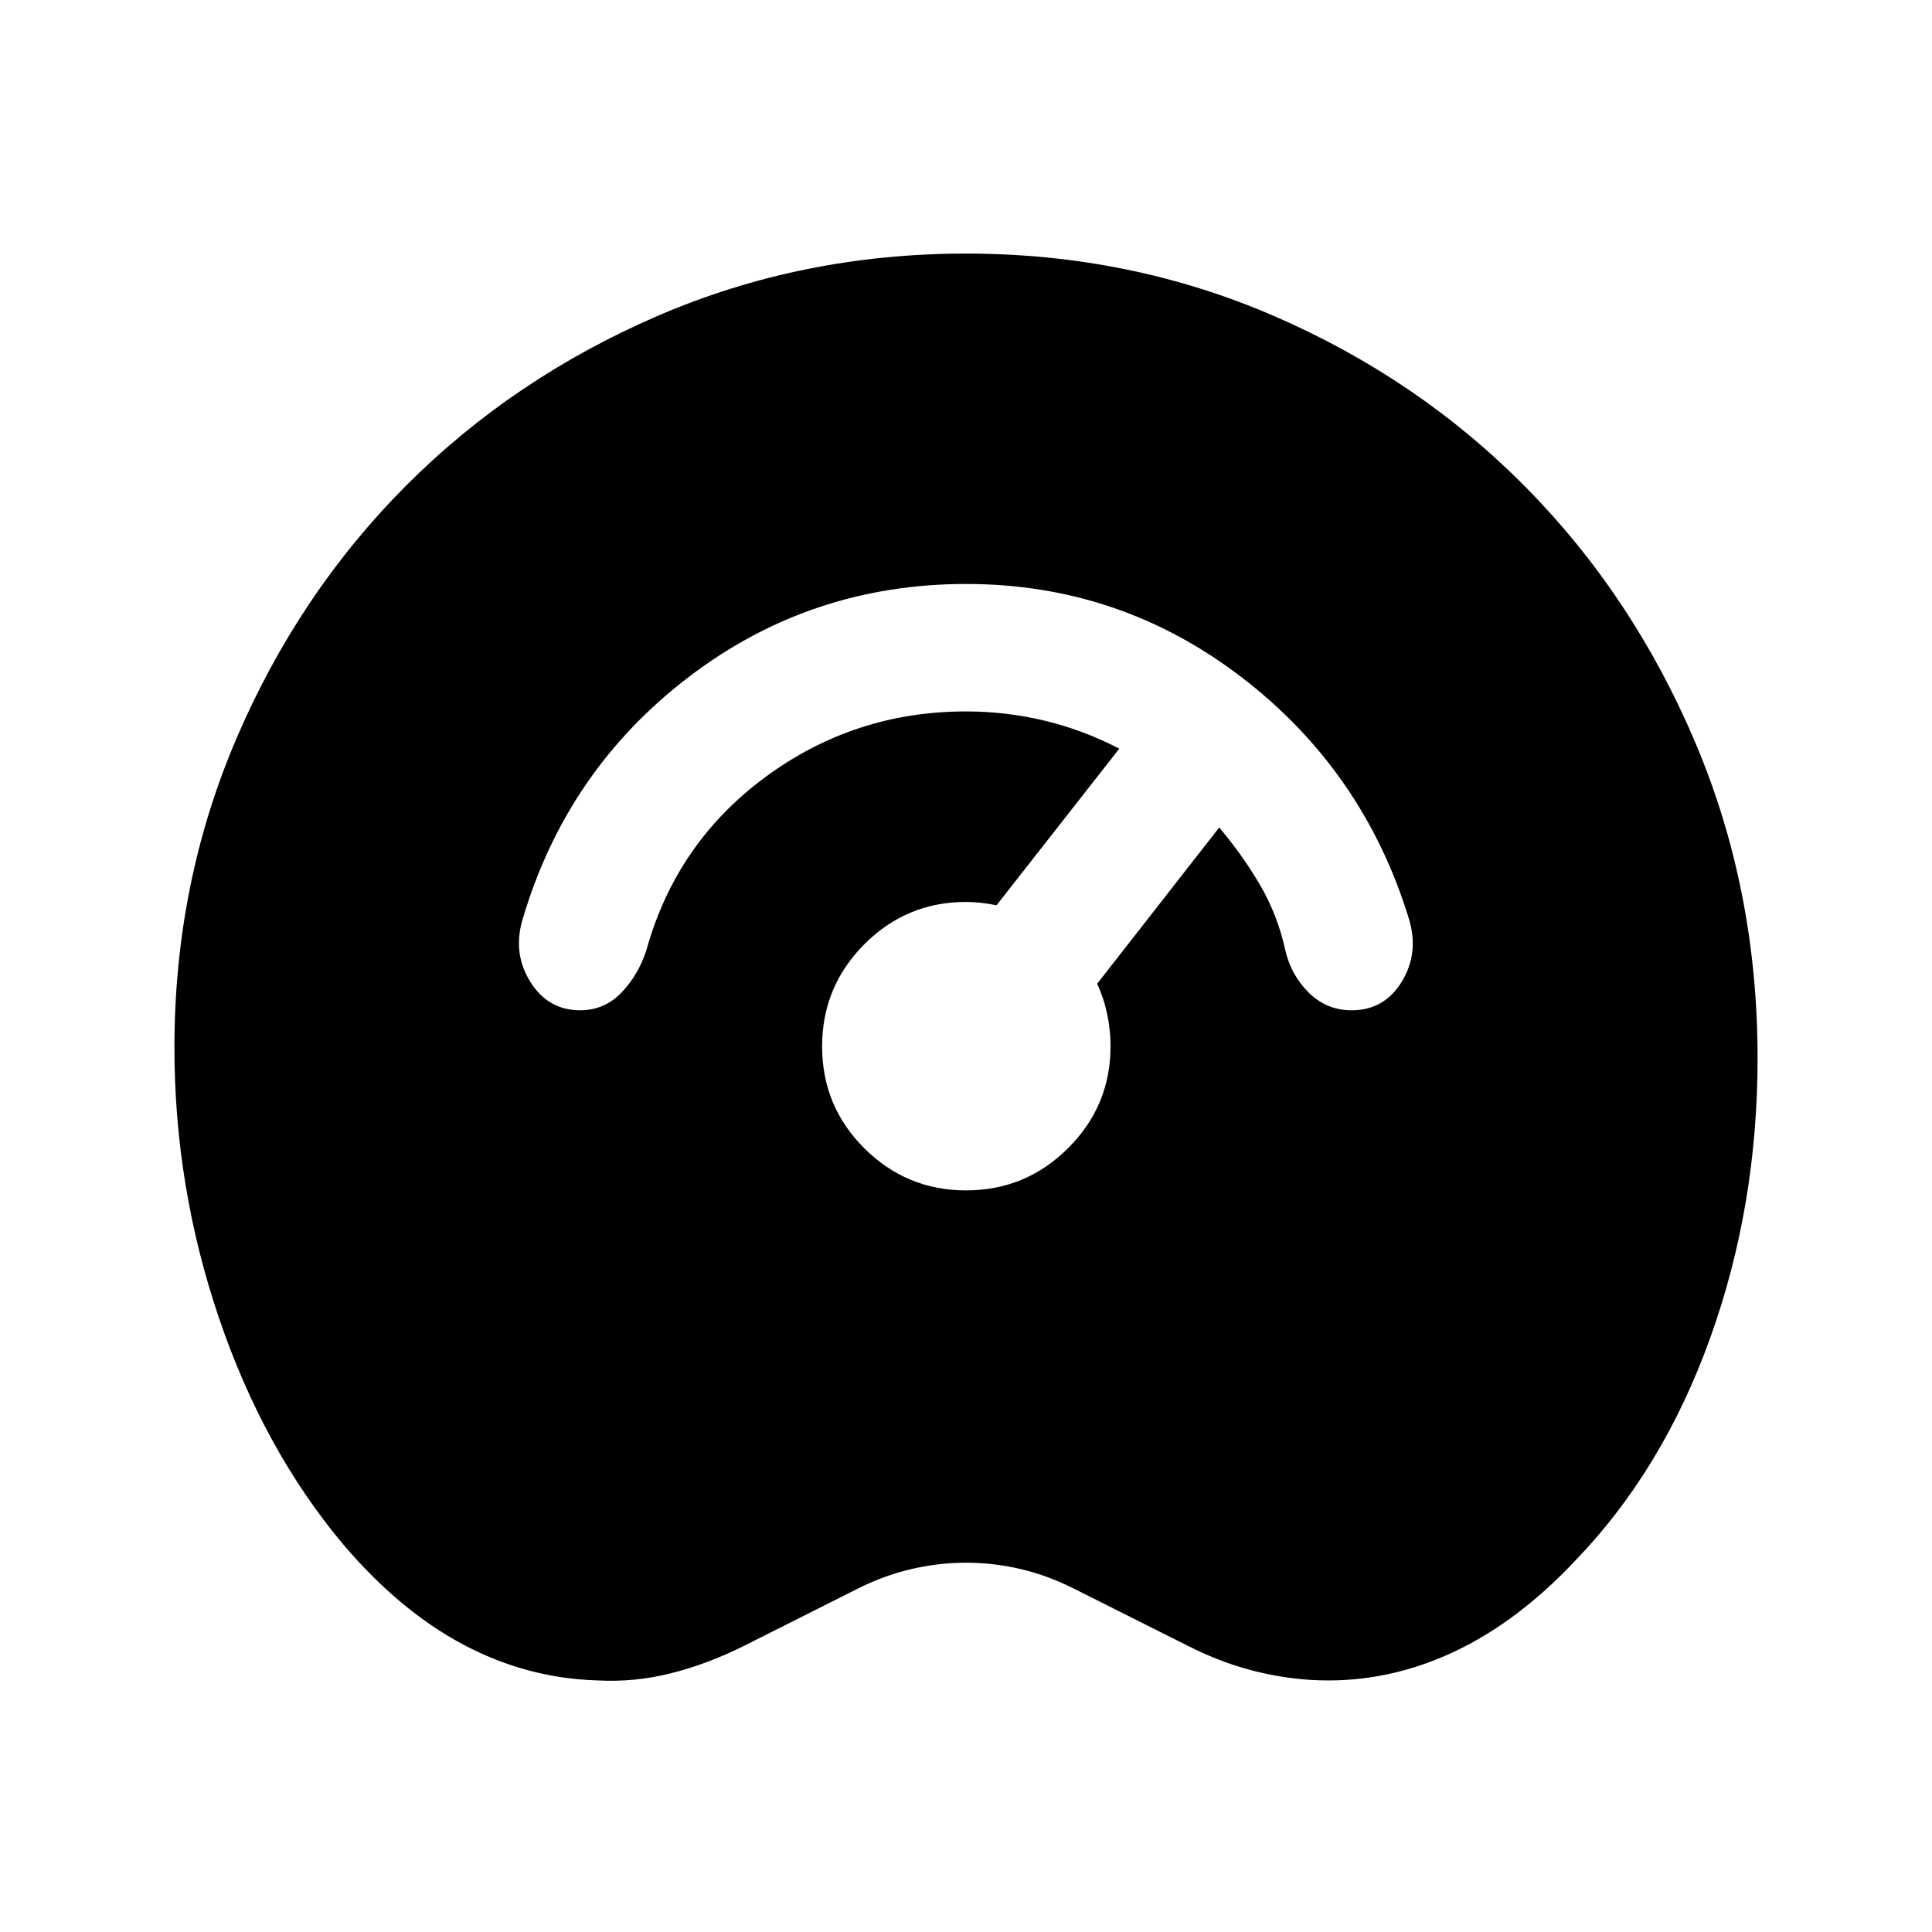 <svg xmlns="http://www.w3.org/2000/svg" height="40" viewBox="0 -960 960 960" width="40"><path d="M296.8-125.02q-35.04-1.02-66.67-17.83-31.63-16.82-59.8-49.98-39.37-47.06-61.52-112.25-22.14-65.2-22.14-134.38 0-81.85 30.93-153.84 30.93-71.99 84.14-125.35Q254.96-772.01 326.7-803q71.74-31 153.3-31 81.61 0 153.39 31.17 71.78 31.16 125.05 85.23 53.28 54.07 84.09 126.92 30.8 72.84 30.8 156.51 0 73.5-23.58 139.09-23.58 65.58-67.04 110.58-28.04 29.83-58.97 44.67Q692.82-125 660.05-125q-17.3 0-35.05-4.25-17.75-4.25-35-13.08l-55.5-27.84q-13.33-6.83-26.94-10.08-13.61-3.25-27.56-3.25-13.83 0-27.58 3.25-13.75 3.25-27.09 10.08L370-142.33q-18.34 9.17-36.52 13.75-18.18 4.58-36.68 3.56ZM480.06-368.5q29.61 0 50.69-21.01t21.08-50.66q0-7.83-1.66-15.83-1.67-8-5-15.17l60.66-77.66q11.67 13.83 20.34 28.66 8.66 14.84 12.5 32.34 2.83 12.33 11.66 21.08 8.84 8.75 21.28 8.75 16.22 0 24.89-14.16 8.67-14.15 3.67-31.01-22.5-73.66-83.04-120.16-60.55-46.5-137.02-46.5-77.44 0-138.03 46.33-60.58 46.33-82.41 120.33-5 16.86 3.83 31.01Q272.33-458 288.26-458q12.07 0 20.49-8.75 8.42-8.75 12.42-21.08 14.83-53.34 59.07-86 44.25-32.67 99.79-32.67 19.8 0 38.97 4.58 19.17 4.59 37.17 13.92l-61 77.83q-3.84-.83-7.88-1.25-4.04-.41-7.29-.41-29.58 0-50.54 21.05t-20.96 50.75q0 29.7 20.98 50.61 20.98 20.92 50.58 20.92Z"/></svg>